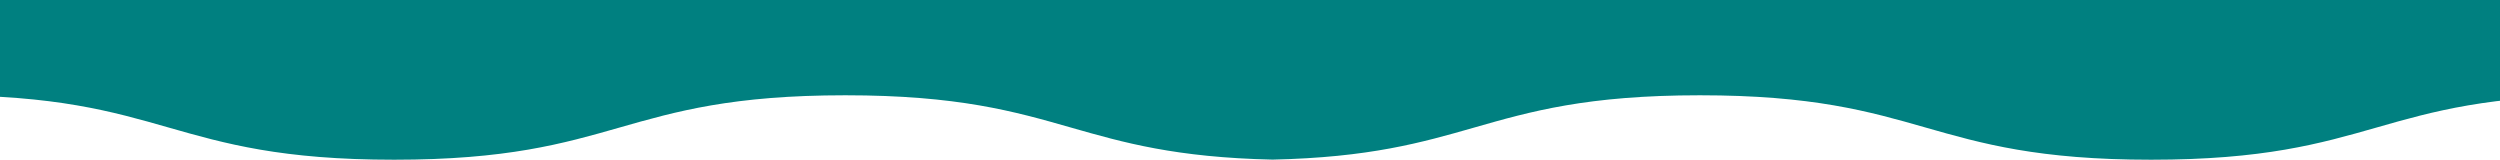 <svg width="360" height="23" viewBox="0 0 360 23" fill="none" xmlns="http://www.w3.org/2000/svg">
<path fill-rule="evenodd" clip-rule="evenodd" d="M277.269 18.36C269.147 16.04 261.024 13.72 244.779 13.72C228.536 13.72 220.408 16.045 212.279 18.37C204.751 20.524 197.224 22.677 183.252 22.983V22.983C169.28 22.677 161.753 20.523 154.225 18.37C146.096 16.045 137.967 13.72 121.725 13.72C105.479 13.72 97.357 16.04 89.235 18.36C81.114 20.68 72.993 23 56.751 23C40.508 23 32.387 20.68 24.267 18.36C16.146 16.04 8.027 13.72 -8.212 13.72C-24.424 13.72 -32.544 16.043 -40.661 18.365C-41.107 18.493 -41.553 18.621 -42 18.748V-5.53131e-05H183.252L408.504 0V18.748C408.056 18.621 407.61 18.493 407.164 18.366C399.048 16.043 390.928 13.72 374.716 13.72C358.477 13.72 350.357 16.04 342.237 18.36C334.117 20.68 325.995 23 309.753 23C293.511 23 285.39 20.68 277.269 18.36Z" fill="#008080"/>
</svg>
